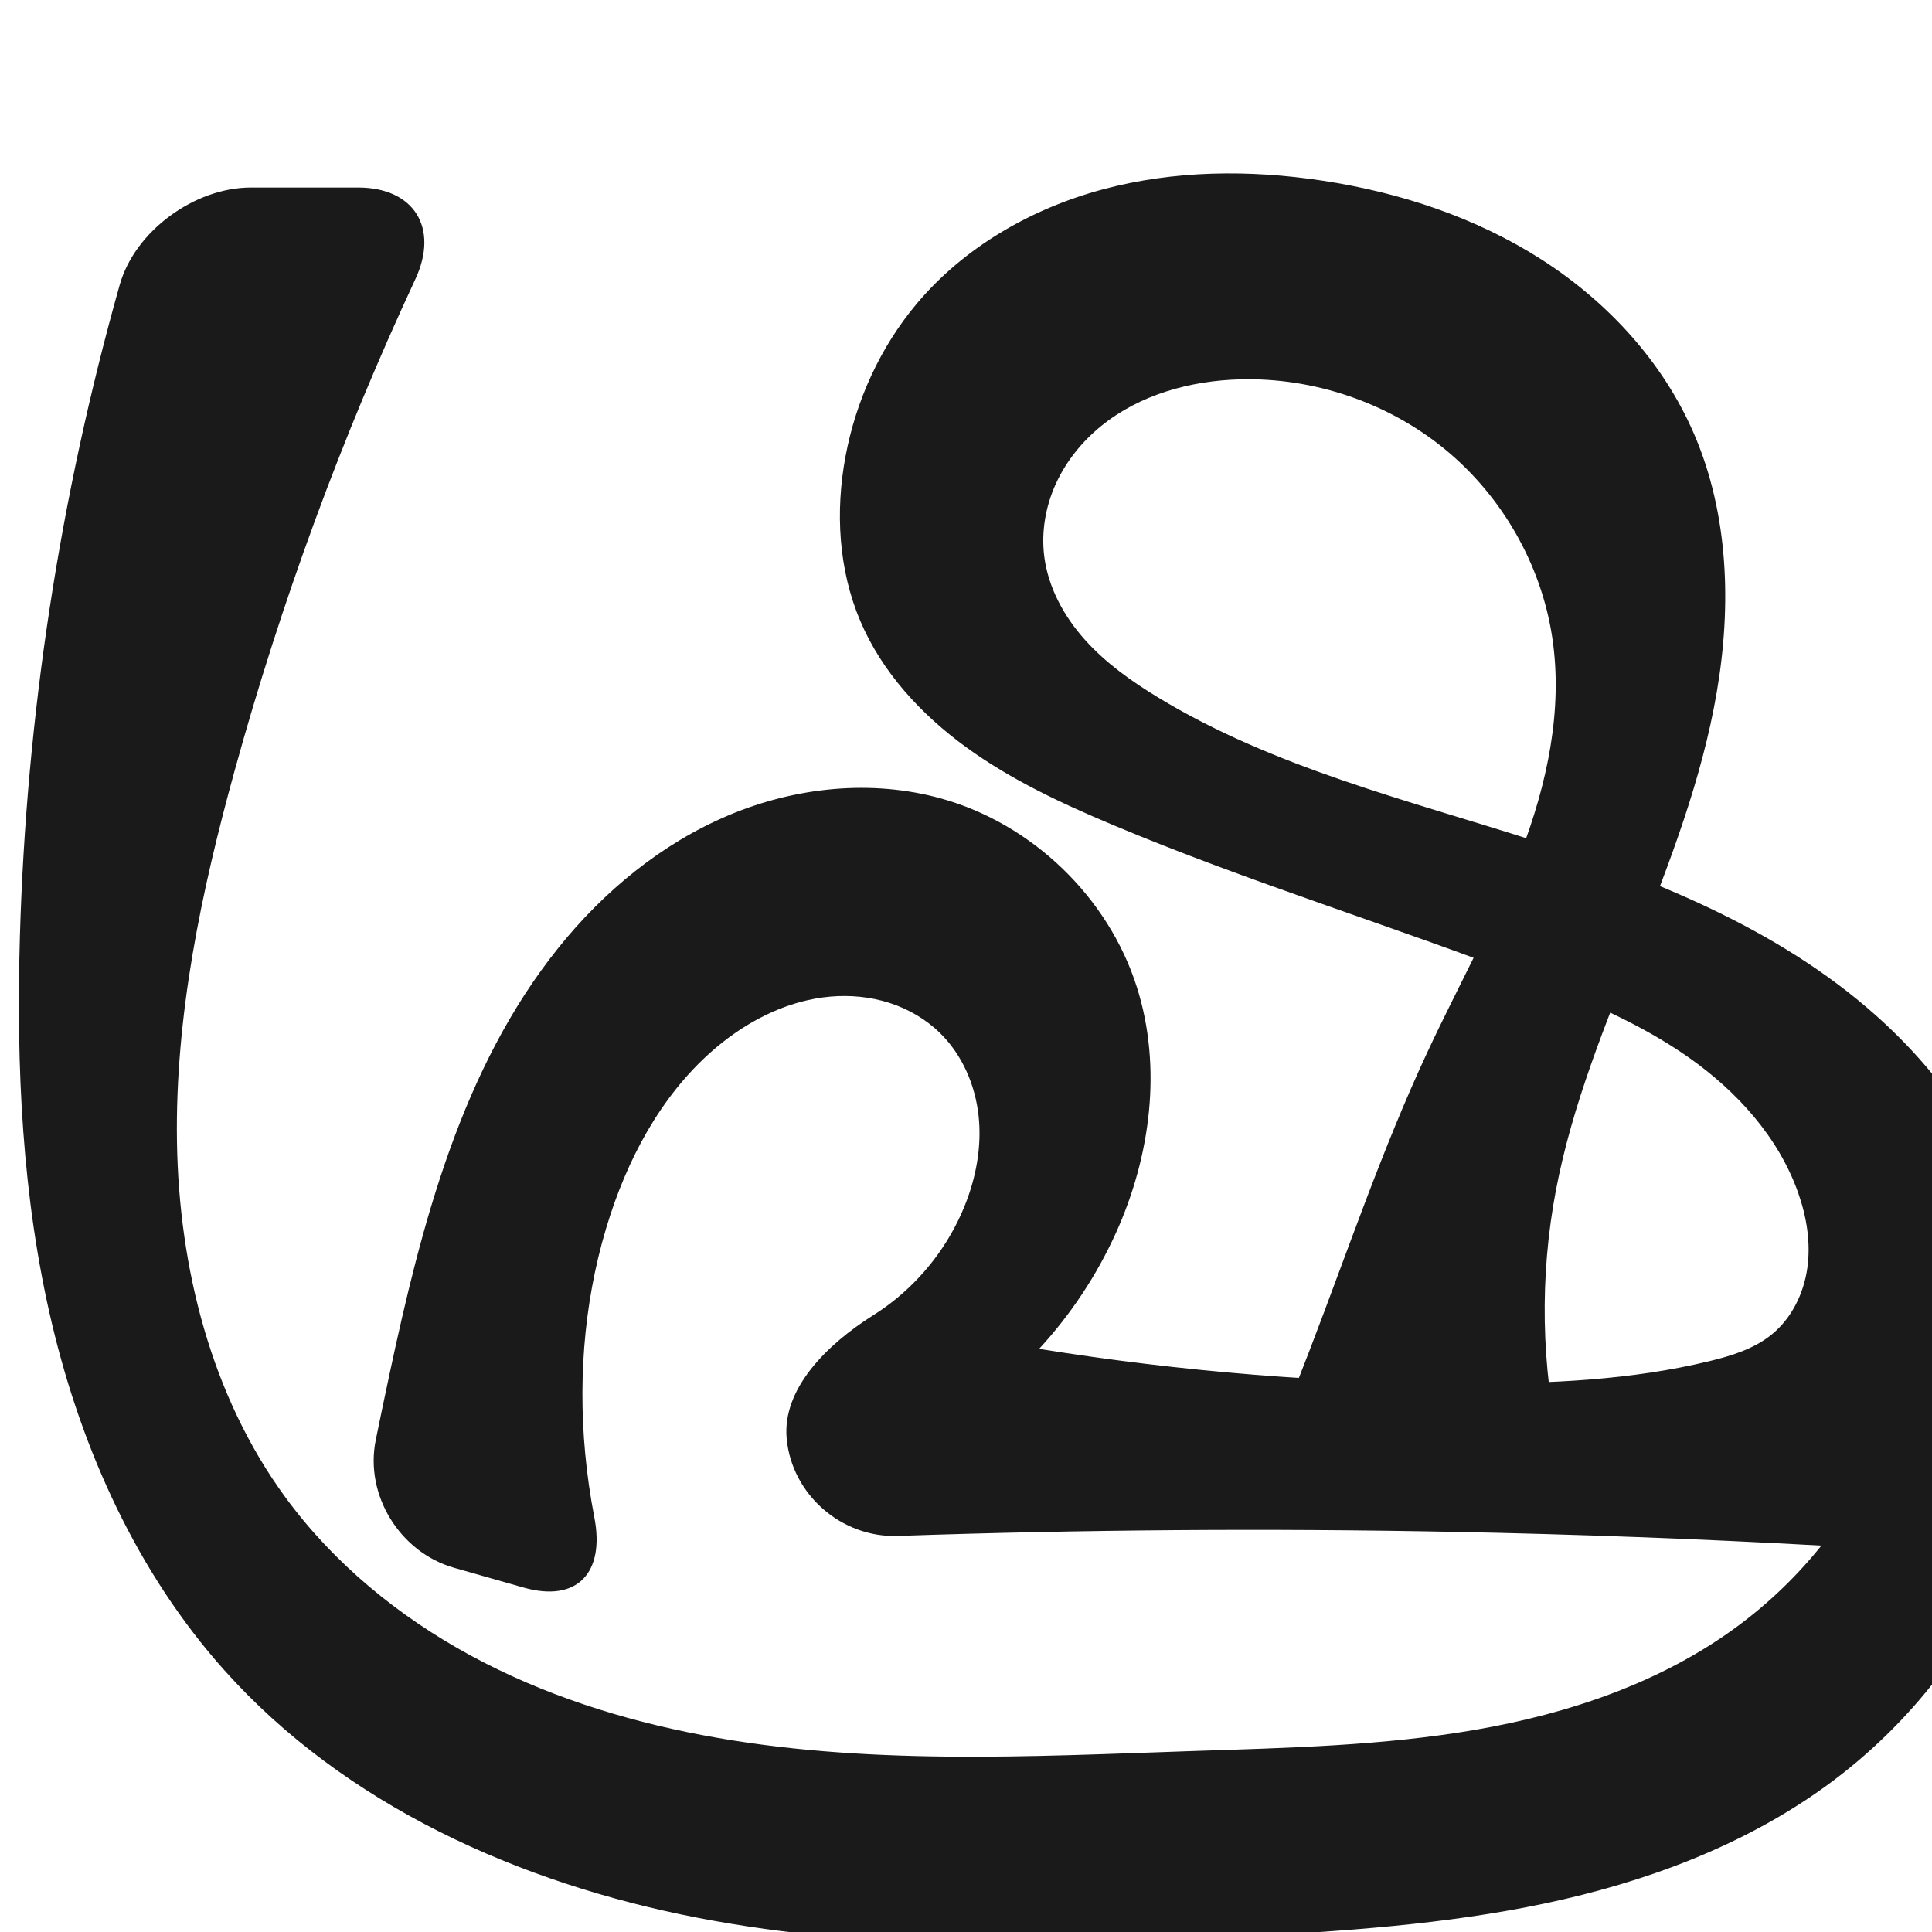 <?xml version="1.0" encoding="UTF-8" standalone="no"?>
<svg
   xmlns:dc="http://purl.org/dc/elements/1.1/"
   xmlns:cc="http://creativecommons.org/ns#"
   xmlns:rdf="http://www.w3.org/1999/02/22-rdf-syntax-ns#"
   xmlns:svg="http://www.w3.org/2000/svg"
   xmlns="http://www.w3.org/2000/svg"
   xmlns:sodipodi="http://sodipodi.sourceforge.net/DTD/sodipodi-0.dtd"
   xmlns:inkscape="http://www.inkscape.org/namespaces/inkscape"
   xml:space="preserve"
   width="1000"
   height="1000"
   version="1.1"
   style="clip-rule:evenodd;fill-rule:evenodd;image-rendering:optimizeQuality;shape-rendering:geometricPrecision;text-rendering:geometricPrecision"
   viewBox="0 0 1000 1000"
   id="svg10"
   sodipodi:docname="ഷ്ര.svg"
   inkscape:version="1.0.2 (e86c870879, 2021-01-15)"><sodipodi:namedview
   pagecolor="#ffffff"
   bordercolor="#666666"
   borderopacity="1"
   objecttolerance="10"
   gridtolerance="10"
   guidetolerance="10"
   inkscape:pageopacity="0"
   inkscape:pageshadow="2"
   inkscape:window-width="1920"
   inkscape:window-height="1007"
   id="namedview12"
   showgrid="false"
   inkscape:zoom="0.4794184"
   inkscape:cx="940.92003"
   inkscape:cy="779.87629"
   inkscape:window-x="1920"
   inkscape:window-y="0"
   inkscape:window-maximized="1"
   inkscape:current-layer="svg10"
   showguides="true"
   inkscape:guide-bbox="true"
   inkscape:document-rotation="0"
   inkscape:snap-to-guides="true"><sodipodi:guide
     position="0,1000"
     orientation="0,1"
     id="guide16"
     inkscape:label=""
     inkscape:locked="true"
     inkscape:color="rgb(0,0,255)" /><sodipodi:guide
     position="1763.312,2036.169"
     orientation="1000,0"
     id="guide18" /><sodipodi:guide
     position="0,200"
     orientation="0,1"
     id="guide20"
     inkscape:label="base"
     inkscape:locked="true"
     inkscape:color="rgb(0,0,255)" /><inkscape:grid
     type="xygrid"
     id="grid24"
     originx="-473.376"
     originy="-489.692" /><sodipodi:guide
     position="0,0"
     orientation="0,1"
     id="guide34"
     inkscape:label="bottom"
     inkscape:locked="true"
     inkscape:color="rgb(0,0,255)" /><sodipodi:guide
     position="225.051,1693.319"
     orientation="0,1"
     id="guide44"
     inkscape:label=""
     inkscape:locked="false"
     inkscape:color="rgb(0,0,255)" /><sodipodi:guide
     position="0,900"
     orientation="0,1"
     id="guide46"
     inkscape:label=""
     inkscape:locked="true"
     inkscape:color="rgb(0,0,255)" /><sodipodi:guide
     position="1060.665,792.638"
     orientation="-1,0"
     id="guide841"
     inkscape:label="width"
     inkscape:locked="false"
     inkscape:color="rgb(0,0,255)" /><sodipodi:guide
     position="0,1000"
     orientation="0,1000"
     id="guide860" /><sodipodi:guide
     position="1000,1000"
     orientation="1000,0"
     id="guide862" /><sodipodi:guide
     position="1000,0"
     orientation="0,-1000"
     id="guide864" /><sodipodi:guide
     position="0,0"
     orientation="-1000,0"
     id="guide866" /></sodipodi:namedview>
 <defs
   id="defs4"><inkscape:path-effect
   effect="fillet_chamfer"
   id="path-effect861"
   is_visible="true"
   lpeversion="1"
   satellites_param="F,0,1,1,0,52.681,0,1 @ F,0,0,1,0,0,0,1 @ F,0,0,1,0,0,0,1 @ F,0,0,1,0,0,0,1 @ F,0,0,1,0,0,0,1 @ F,0,0,1,0,0,0,1 @ F,0,0,1,0,0,0,1 @ F,0,0,1,0,0,0,1 @ F,0,0,1,0,0,0,1 @ F,0,0,1,0,0,0,1 @ F,0,0,1,0,0,0,1 @ F,0,1,1,0,52.681,0,1 @ F,0,1,1,0,52.681,0,1 @ F,0,0,1,0,0,0,1 @ F,0,0,1,0,0,0,1 @ F,0,0,1,0,0,0,1 @ F,0,0,1,0,0,0,1 @ F,0,0,1,0,0,0,1 @ F,0,0,1,0,0,0,1 @ F,0,0,1,0,0,0,1 @ F,0,0,1,0,0,0,1 @ F,0,0,1,0,0,0,1 @ F,0,1,1,0,52.681,0,1 @ F,0,1,1,0,52.681,0,1 @ F,0,0,1,0,0,0,1 @ F,0,0,1,0,0,0,1 @ F,0,0,1,0,0,0,1 @ F,0,0,1,0,0,0,1 @ F,0,0,1,0,0,0,1 @ F,0,0,1,0,0,0,1 @ F,0,0,1,0,0,0,1 @ F,0,0,1,0,0,0,1 @ F,0,0,1,0,0,0,1 @ F,0,0,1,0,0,0,1 @ F,0,0,1,0,0,0,1 @ F,0,0,1,0,0,0,1 @ F,0,0,1,0,0,0,1 @ F,0,0,1,0,0,0,1 @ F,0,0,1,0,0,0,1 @ F,0,0,1,0,0,0,1 @ F,0,0,1,0,0,0,1 @ F,0,0,1,0,0,0,1 @ F,0,0,1,0,0,0,1 @ F,0,0,1,0,0,0,1 @ F,0,0,1,0,0,0,1 @ F,0,0,1,0,0,0,1 @ F,0,0,1,0,0,0,1 @ F,0,0,1,0,0,0,1 @ F,0,0,1,0,0,0,1 @ F,0,0,1,0,0,0,1 @ F,0,0,1,0,0,0,1 @ F,0,0,1,0,0,0,1 @ F,0,0,1,0,0,0,1 @ F,0,0,1,0,0,0,1 @ F,0,0,1,0,0,0,1 @ F,0,0,1,0,0,0,1 @ F,0,0,1,0,0,0,1 @ F,0,0,1,0,0,0,1 @ F,0,0,1,0,0,0,1 @ F,0,0,1,0,0,0,1 @ F,0,0,1,0,0,0,1 @ F,0,0,1,0,0,0,1 @ F,0,0,1,0,0,0,1 @ F,0,0,1,0,0,0,1 @ F,0,0,1,0,0,0,1 @ F,0,0,1,0,0,0,1 @ F,0,0,1,0,0,0,1 @ F,0,0,1,0,0,0,1 @ F,0,0,1,0,0,0,1 @ F,0,0,1,0,0,0,1 @ F,0,0,1,0,0,0,1 @ F,0,0,1,0,0,0,1 @ F,0,0,1,0,0,0,1 @ F,0,0,1,0,0,0,1 @ F,0,1,1,0,52.681,0,1"
   unit="px"
   method="auto"
   mode="F"
   radius="0"
   chamfer_steps="1"
   flexible="false"
   use_knot_distance="true"
   apply_no_radius="true"
   apply_with_radius="true"
   only_selected="true"
   hide_knots="false" /><inkscape:path-effect
   effect="fillet_chamfer"
   id="path-effect871"
   is_visible="true"
   lpeversion="1"
   satellites_param="F,0,0,1,0,0,0,1 @ F,0,0,1,0,0,0,1 @ F,0,0,1,0,0,0,1 @ F,0,0,1,0,0,0,1 @ F,0,0,1,0,0,0,1 @ F,0,0,1,0,0,0,1 @ F,0,0,1,0,0,0,1 @ F,0,0,1,0,0,0,1 @ F,0,0,1,0,0,0,1 @ F,0,0,1,0,0,0,1 @ F,0,0,1,0,0,0,1 @ F,0,0,1,0,0,0,1 @ F,0,0,1,0,0,0,1 @ F,0,0,1,0,0,0,1 @ F,0,0,1,0,0,0,1 @ F,0,0,1,0,0,0,1 @ F,0,0,1,0,0,0,1 @ F,0,0,1,0,0,0,1 @ F,0,0,1,0,0,0,1 @ F,0,0,1,0,0,0,1 @ F,0,0,1,0,0,0,1 @ F,0,0,1,0,0,0,1 @ F,0,0,1,0,0,0,1 @ F,0,0,1,0,0,0,1 @ F,0,0,1,0,0,0,1 @ F,0,0,1,0,0,0,1 @ F,0,0,1,0,0,0,1 @ F,0,0,1,0,0,0,1 @ F,0,0,1,0,0,0,1 @ F,0,0,1,0,0,0,1 @ F,0,0,1,0,0,0,1 @ F,0,0,1,0,0,0,1 @ F,0,0,1,0,0,0,1 @ F,0,0,1,0,0,0,1 @ F,0,0,1,0,0,0,1 @ F,0,0,1,0,0,0,1 @ F,0,0,1,0,0,0,1 @ F,0,0,1,0,0,0,1 @ F,0,0,1,0,0,0,1 @ F,0,0,1,0,0,0,1 @ F,0,0,1,0,0,0,1 @ F,0,0,1,0,0,0,1 @ F,0,0,1,0,0,0,1 @ F,0,0,1,0,0,0,1 @ F,0,0,1,0,0,0,1 @ F,0,0,1,0,0,0,1 @ F,0,0,1,0,0,0,1 @ F,0,1,1,0,20.842,0,1 @ F,0,1,1,0,20.842,0,1 @ F,0,0,1,0,0,0,1 @ F,0,0,1,0,0,0,1 @ F,0,0,1,0,0,0,1 @ F,0,0,1,0,0,0,1 @ F,0,0,1,0,0,0,1 @ F,0,0,1,0,0,0,1 @ F,0,0,1,0,0,0,1 @ F,0,0,1,0,0,0,1 @ F,0,0,1,0,0,0,1 @ F,0,1,1,0,20.842,0,1 @ F,0,1,1,0,20.842,0,1"
   unit="px"
   method="auto"
   mode="F"
   radius="0"
   chamfer_steps="1"
   flexible="false"
   use_knot_distance="true"
   apply_no_radius="true"
   apply_with_radius="true"
   only_selected="true"
   hide_knots="false" /><inkscape:path-effect
   effect="fillet_chamfer"
   id="path-effect860"
   is_visible="true"
   lpeversion="1"
   satellites_param="F,0,0,1,0,0,0,1 @ F,0,0,1,0,0,0,1 @ F,0,0,1,0,0,0,1 @ F,0,0,1,0,0,0,1 @ F,0,0,1,0,0,0,1 @ F,0,0,1,0,0,0,1 @ F,0,0,1,0,0,0,1 @ F,0,0,1,0,0,0,1 @ F,0,0,1,0,0,0,1 @ F,0,0,1,0,0,0,1 @ F,0,0,1,0,0,0,1 @ F,0,0,1,0,0,0,1 @ F,0,0,1,0,0,0,1 @ F,0,0,1,0,0,0,1 @ F,0,0,1,0,0,0,1 @ F,0,0,1,0,0,0,1 @ F,0,0,1,0,0,0,1 @ F,0,0,1,0,0,0,1 @ F,0,0,1,0,0,0,1 @ F,0,0,1,0,0,0,1 @ F,0,0,1,0,0,0,1 @ F,0,0,1,0,0,0,1 @ F,0,0,1,0,0,0,1 @ F,0,0,1,0,0,0,1 @ F,0,0,1,0,0,0,1 @ F,0,0,1,0,0,0,1 @ F,0,0,1,0,0,0,1 @ F,0,0,1,0,0,0,1 @ F,0,0,1,0,0,0,1 @ F,0,0,1,0,0,0,1 @ F,0,0,1,0,0,0,1 @ F,0,0,1,0,0,0,1 @ F,0,0,1,0,0,0,1 @ F,0,0,1,0,0,0,1 @ F,0,0,1,0,0,0,1 @ F,0,0,1,0,0,0,1 @ F,0,0,1,0,0,0,1 @ F,0,0,1,0,0,0,1 @ F,0,0,1,0,0,0,1 @ F,0,0,1,0,0,0,1 @ F,0,0,1,0,0,0,1 @ F,0,0,1,0,0,0,1 @ F,0,0,1,0,0,0,1 @ F,0,0,1,0,0,0,1 @ F,0,0,1,0,0,0,1 @ F,0,0,1,0,0,0,1 @ F,0,0,1,0,0,0,1 @ F,0,0,1,0,0,0,1 @ F,0,0,1,0,0,0,1 @ F,0,0,1,0,26.807,0,1 @ F,0,0,1,0,15.382,0,1 @ F,0,0,1,0,0,0,1 @ F,0,0,1,0,0,0,1 @ F,0,0,1,0,0,0,1 @ F,0,0,1,0,0,0,1 @ F,0,0,1,0,0,0,1 @ F,0,0,1,0,0,0,1 @ F,0,0,1,0,0,0,1 @ F,0,0,1,0,0,0,1 @ F,0,0,1,0,0,0,1 @ F,0,0,1,0,40.61,0,1 @ F,0,0,1,0,23.751,0,1"
   unit="px"
   method="auto"
   mode="F"
   radius="0"
   chamfer_steps="1"
   flexible="false"
   use_knot_distance="true"
   apply_no_radius="true"
   apply_with_radius="true"
   only_selected="true"
   hide_knots="false" /><inkscape:path-effect
   effect="spiro"
   id="path-effect859"
   is_visible="true"
   lpeversion="1" /><inkscape:path-effect
   effect="spiro"
   id="path-effect862"
   is_visible="true"
   lpeversion="1" /><inkscape:path-effect
   effect="spiro"
   id="path-effect1521"
   is_visible="true"
   lpeversion="1" /><inkscape:path-effect
   effect="spiro"
   id="path-effect858"
   is_visible="true"
   lpeversion="1" /><inkscape:path-effect
   effect="spiro"
   id="path-effect854"
   is_visible="true"
   lpeversion="1" />
  <style
   type="text/css"
   id="style2">
   <![CDATA[
    .fil0 {fill:#EF7F1A;fill-rule:nonzero}
   ]]>
  </style>
 <inkscape:path-effect
   effect="spiro"
   id="path-effect1214"
   is_visible="true"
   lpeversion="1" /><inkscape:path-effect
   effect="spiro"
   id="path-effect1195"
   is_visible="true"
   lpeversion="1" /><inkscape:path-effect
   effect="spiro"
   id="path-effect992"
   is_visible="true"
   lpeversion="1" /><inkscape:path-effect
   effect="spiro"
   id="path-effect287"
   is_visible="true"
   lpeversion="1" /><inkscape:path-effect
   effect="spiro"
   id="path-effect1032"
   is_visible="true"
   lpeversion="1" /><inkscape:path-effect
   effect="spiro"
   id="path-effect1218"
   is_visible="true"
   lpeversion="1" /><inkscape:path-effect
   effect="spiro"
   id="path-effect309"
   is_visible="true"
   lpeversion="1" /><inkscape:path-effect
   effect="spiro"
   id="path-effect1176"
   is_visible="true"
   lpeversion="1" /><inkscape:path-effect
   effect="spiro"
   id="path-effect1026"
   is_visible="true"
   lpeversion="1" /><inkscape:path-effect
   effect="spiro"
   id="path-effect1247"
   is_visible="true"
   lpeversion="1" /></defs>
 
<path
   style="display:inline;fill:#1a1a1a;fill-rule:nonzero;stroke:none;stroke-width:1.973px;stroke-linecap:butt;stroke-linejoin:miter;stroke-opacity:1"
   d="m 215.009,144.449 c -38.171,82.008 -69.505,167.199 -93.549,254.402 -17.302,62.748 -30.907,127.207 -29.86,192.287 1.046,65.081 17.654,131.288 56.087,183.819 25.052,34.241 58.7,61.766 96,81.982 37.3,20.216 78.212,33.281 119.899,41.17 83.373,15.778 169.055,11.076 253.86,8.225 48.939,-1.645 98.108,-2.674 146.359,-11.014 48.251,-8.341 95.996,-24.395 135.392,-53.476 16.241,-11.989 30.92,-26.093 43.549,-41.842 -63.392,-3.501 -126.846,-5.873 -190.322,-7.115 -95.92,-1.877 -191.891,-1.173 -287.773,2.11 -29.078,0.996 -54.803,-21.425 -57.47,-50.397 -2.354,-25.562 20.518,-48.528 44.937,-63.918 3.052,-1.924 6.017,-3.985 8.882,-6.18 16.806,-12.874 30.108,-30.278 38.117,-49.875 6.073,-14.859 9.129,-31.127 7.395,-47.085 -1.734,-15.958 -8.463,-31.563 -19.918,-42.808 -7.352,-7.217 -16.505,-12.529 -26.318,-15.666 -9.813,-3.137 -20.273,-4.122 -30.536,-3.222 -20.526,1.801 -39.926,11.079 -56.051,23.907 -27.971,22.253 -46.435,54.687 -57.637,88.629 -13.117,39.744 -17.048,82.304 -13.153,123.975 1.035,11.078 2.618,22.106 4.736,33.029 5.532,28.534 -8.703,44.281 -36.687,36.317 l -35.926,-10.224 c -27.984,-7.964 -46.342,-37.607 -40.533,-66.115 2.293,-11.254 4.64,-22.496 7.042,-33.727 16.724,-78.209 37.401,-158.614 87.456,-220.991 23.527,-29.319 53.418,-53.987 88.046,-68.616 34.628,-14.63 74.117,-18.795 110.32,-8.671 47.028,13.151 86.376,51.096 101.113,97.651 13.138,41.502 7.076,87.574 -10.894,127.223 -9.937,21.924 -23.404,42.244 -39.724,59.937 73.724,11.845 148.386,17.847 223.056,17.931 41.546,0.047 83.416,-1.78 123.798,-11.545 11.518,-2.785 23.216,-6.382 32.398,-13.873 10.267,-8.375 16.477,-21.108 18.356,-34.224 1.879,-13.116 -0.321,-26.584 -4.729,-39.079 C 920.604,588.687 899.168,565.024 874.301,547.497 849.434,529.97 821.122,518.024 792.747,507.05 720.888,479.26 646.987,456.81 575.956,426.968 549.491,415.849 523.263,403.605 500.045,386.725 476.828,369.846 456.604,347.977 445.35,321.57 c -11.366,-26.67 -13.043,-56.879 -7.706,-85.375 5.4,-28.832 17.928,-56.41 36.767,-78.894 24.582,-29.339 59.32,-49.301 96.28,-59.25 36.96,-9.95 76.076,-10.271 113.919,-4.528 40.008,6.071 79.303,19.018 113.367,40.861 34.064,21.843 62.717,52.884 78.777,90.026 18.044,41.729 19.527,89.157 11.831,133.964 -7.696,44.807 -24.105,87.595 -40.934,129.829 -16.614,41.692 -33.835,83.522 -42.253,127.606 -8.567,44.86 -7.752,91.489 2.378,136.022 l -153.388,5.421 c 8.088,-19.229 15.875,-38.584 23.357,-58.055 19.878,-51.728 37.641,-104.358 61.058,-154.584 16.057,-34.439 34.754,-67.707 48.342,-103.193 13.588,-35.485 21.975,-73.965 16.288,-111.536 -5.715,-37.759 -25.981,-73.071 -55.493,-97.309 -29.512,-24.238 -67.962,-37.241 -106.137,-36.219 -25.7,0.688 -51.848,7.914 -71.802,24.124 -9.977,8.105 -18.264,18.379 -23.565,30.09 -5.302,11.71 -7.557,24.863 -5.906,37.611 2.075,16.028 10.202,30.855 20.974,42.904 10.772,12.049 24.108,21.534 37.925,29.918 59.718,36.241 128.804,53.021 195.318,74.365 65.306,20.956 130.681,47.724 180.886,94.452 32.045,29.826 57.09,67.471 70.357,109.19 16.333,51.363 14.292,108.103 -4.173,158.739 -18.465,50.635 -53.025,95.015 -96.65,126.666 -42.858,31.095 -93.68,49.856 -145.485,60.805 -51.805,10.949 -104.871,14.402 -157.746,17.219 -93.751,4.996 -188.57,8.021 -280.752,-9.779 C 268.999,974.861 178.582,934.412 116.027,864.405 71.157,814.188 42.517,750.904 26.946,685.386 11.375,619.869 8.356,551.947 10.303,484.633 13.599,370.696 31.01,257.178 61.95,147.475 69.847,119.474 100.796,97.057 129.891,97.057 h 55.437 c 29.095,0 41.958,21.016 29.681,47.392 z"
   id="path1216-0"
   inkscape:path-effect="#path-effect1247;#path-effect861"
   inkscape:original-d="m 238.00848,97.05665 c -3.38714,0.22786 -100.4911,195.15706 -116.54896,301.79374 -18.71346,124.272 -53.172193,278.69155 26.22654,376.10594 102.72524,126.03372 307.21023,127.49989 469.75852,131.37611 96.31848,2.29687 196.97942,-18.70543 281.7511,-64.49066 C 916.90818,832.27525 942.74482,800 942.74482,800 c 0,0 -126.84185,-6.31773 -190.32174,-7.11483 -113.47056,-1.42482 -340.41296,4.17148 -340.41296,4.17148 l -9.09168,-98.74148 c 0,0 87.61419,-165.63534 96.19762,-73.69008 2.86815,30.72351 10.73315,-70.54307 -12.52323,-89.89343 -28.95874,-24.09499 -80.19905,-13.67736 -112.90443,5.01851 -30.59457,17.48924 -45.84646,55.41926 -57.6369,88.62901 -13.90367,39.16201 -15.52352,82.48566 -13.15305,123.97489 1.63198,28.56384 18.71786,83.76544 18.71786,83.76544 L 184.3527,797.05665 c 0,0 8.93768,-57.57219 17.17714,-85.42341 22.47409,-75.96757 31.28883,-165.12095 87.45578,-220.99071 50.31194,-50.04573 128.79265,-91.26293 198.36681,-77.28785 45.93868,9.22753 84.66392,53.77707 101.11299,97.65118 14.94191,39.85409 3.1139,87.03155 -10.89398,127.22345 -7.88828,22.63333 -39.72428,59.93676 -39.72428,59.93676 0,0 148.46536,18.4073 223.05553,17.93086 41.44426,-0.26472 83.62895,-1.34063 123.79812,-11.54522 11.38619,-2.89255 25.05712,-4.70106 32.39848,-13.87257 15.53075,-19.40245 22.29482,-50.0101 13.62708,-73.30237 C 910.18837,562.18627 844.02097,536.01219 792.7471,507.0503 725.6712,469.16268 642.94604,465.00591 575.95552,426.96753 527.30807,399.34466 471.72315,370.9065 445.34992,321.5704 c -13.47067,-25.19943 -12.62602,-57.22754 -7.70614,-85.37474 4.99557,-28.58025 14.85223,-59.88007 36.76698,-78.89402 55.30559,-47.98493 137.81929,-74.843754 210.19903,-63.778722 76.60601,11.711122 159.73508,60.493192 192.14379,130.887132 36.99565,80.35708 -10.24492,177.36151 -29.10317,263.79243 -9.55154,43.77653 -35.50711,83.30999 -42.25348,127.60562 -6.82783,44.8305 2.37774,136.02163 2.37774,136.02163 l -153.38826,5.42091 c 0,0 15.63285,-38.67903 23.35726,-58.05539 20.51586,-51.46316 42.88209,-102.24835 61.0582,-154.58367 24.52317,-70.61073 86.28953,-143.18725 64.63023,-214.7284 -20.24992,-66.88593 -91.76463,-135.13637 -161.63022,-133.52811 -45.55632,1.04868 -97.76392,46.39222 -101.27404,91.82522 -2.40486,31.1271 33.62135,54.49879 58.89827,72.82247 56.4039,40.88816 131.77873,45.79865 195.31786,74.36473 62.03884,27.89158 130.6462,48.59637 180.88559,94.45226 31.97974,29.18943 65.32764,66.18511 70.35654,109.1902 11.7185,100.21383 -26.4183,217.2574 -100.82297,285.40489 C 868.1975,994.90793 746.30129,1002.6915 641.93214,1002.4393 460.6932,1002.0013 245.1296,991.60634 116.02708,864.40459 22.423597,772.17923 16.908057,615.87111 10.303317,484.63275 3.713727,353.69553 77.210547,97.05665 77.210547,97.05665 Z"
   sodipodi:nodetypes="caaaacaccsaaaaccaaaaacaaaaaaaaaaaaaccaaaaaaaaaaaaacc" /></svg>
